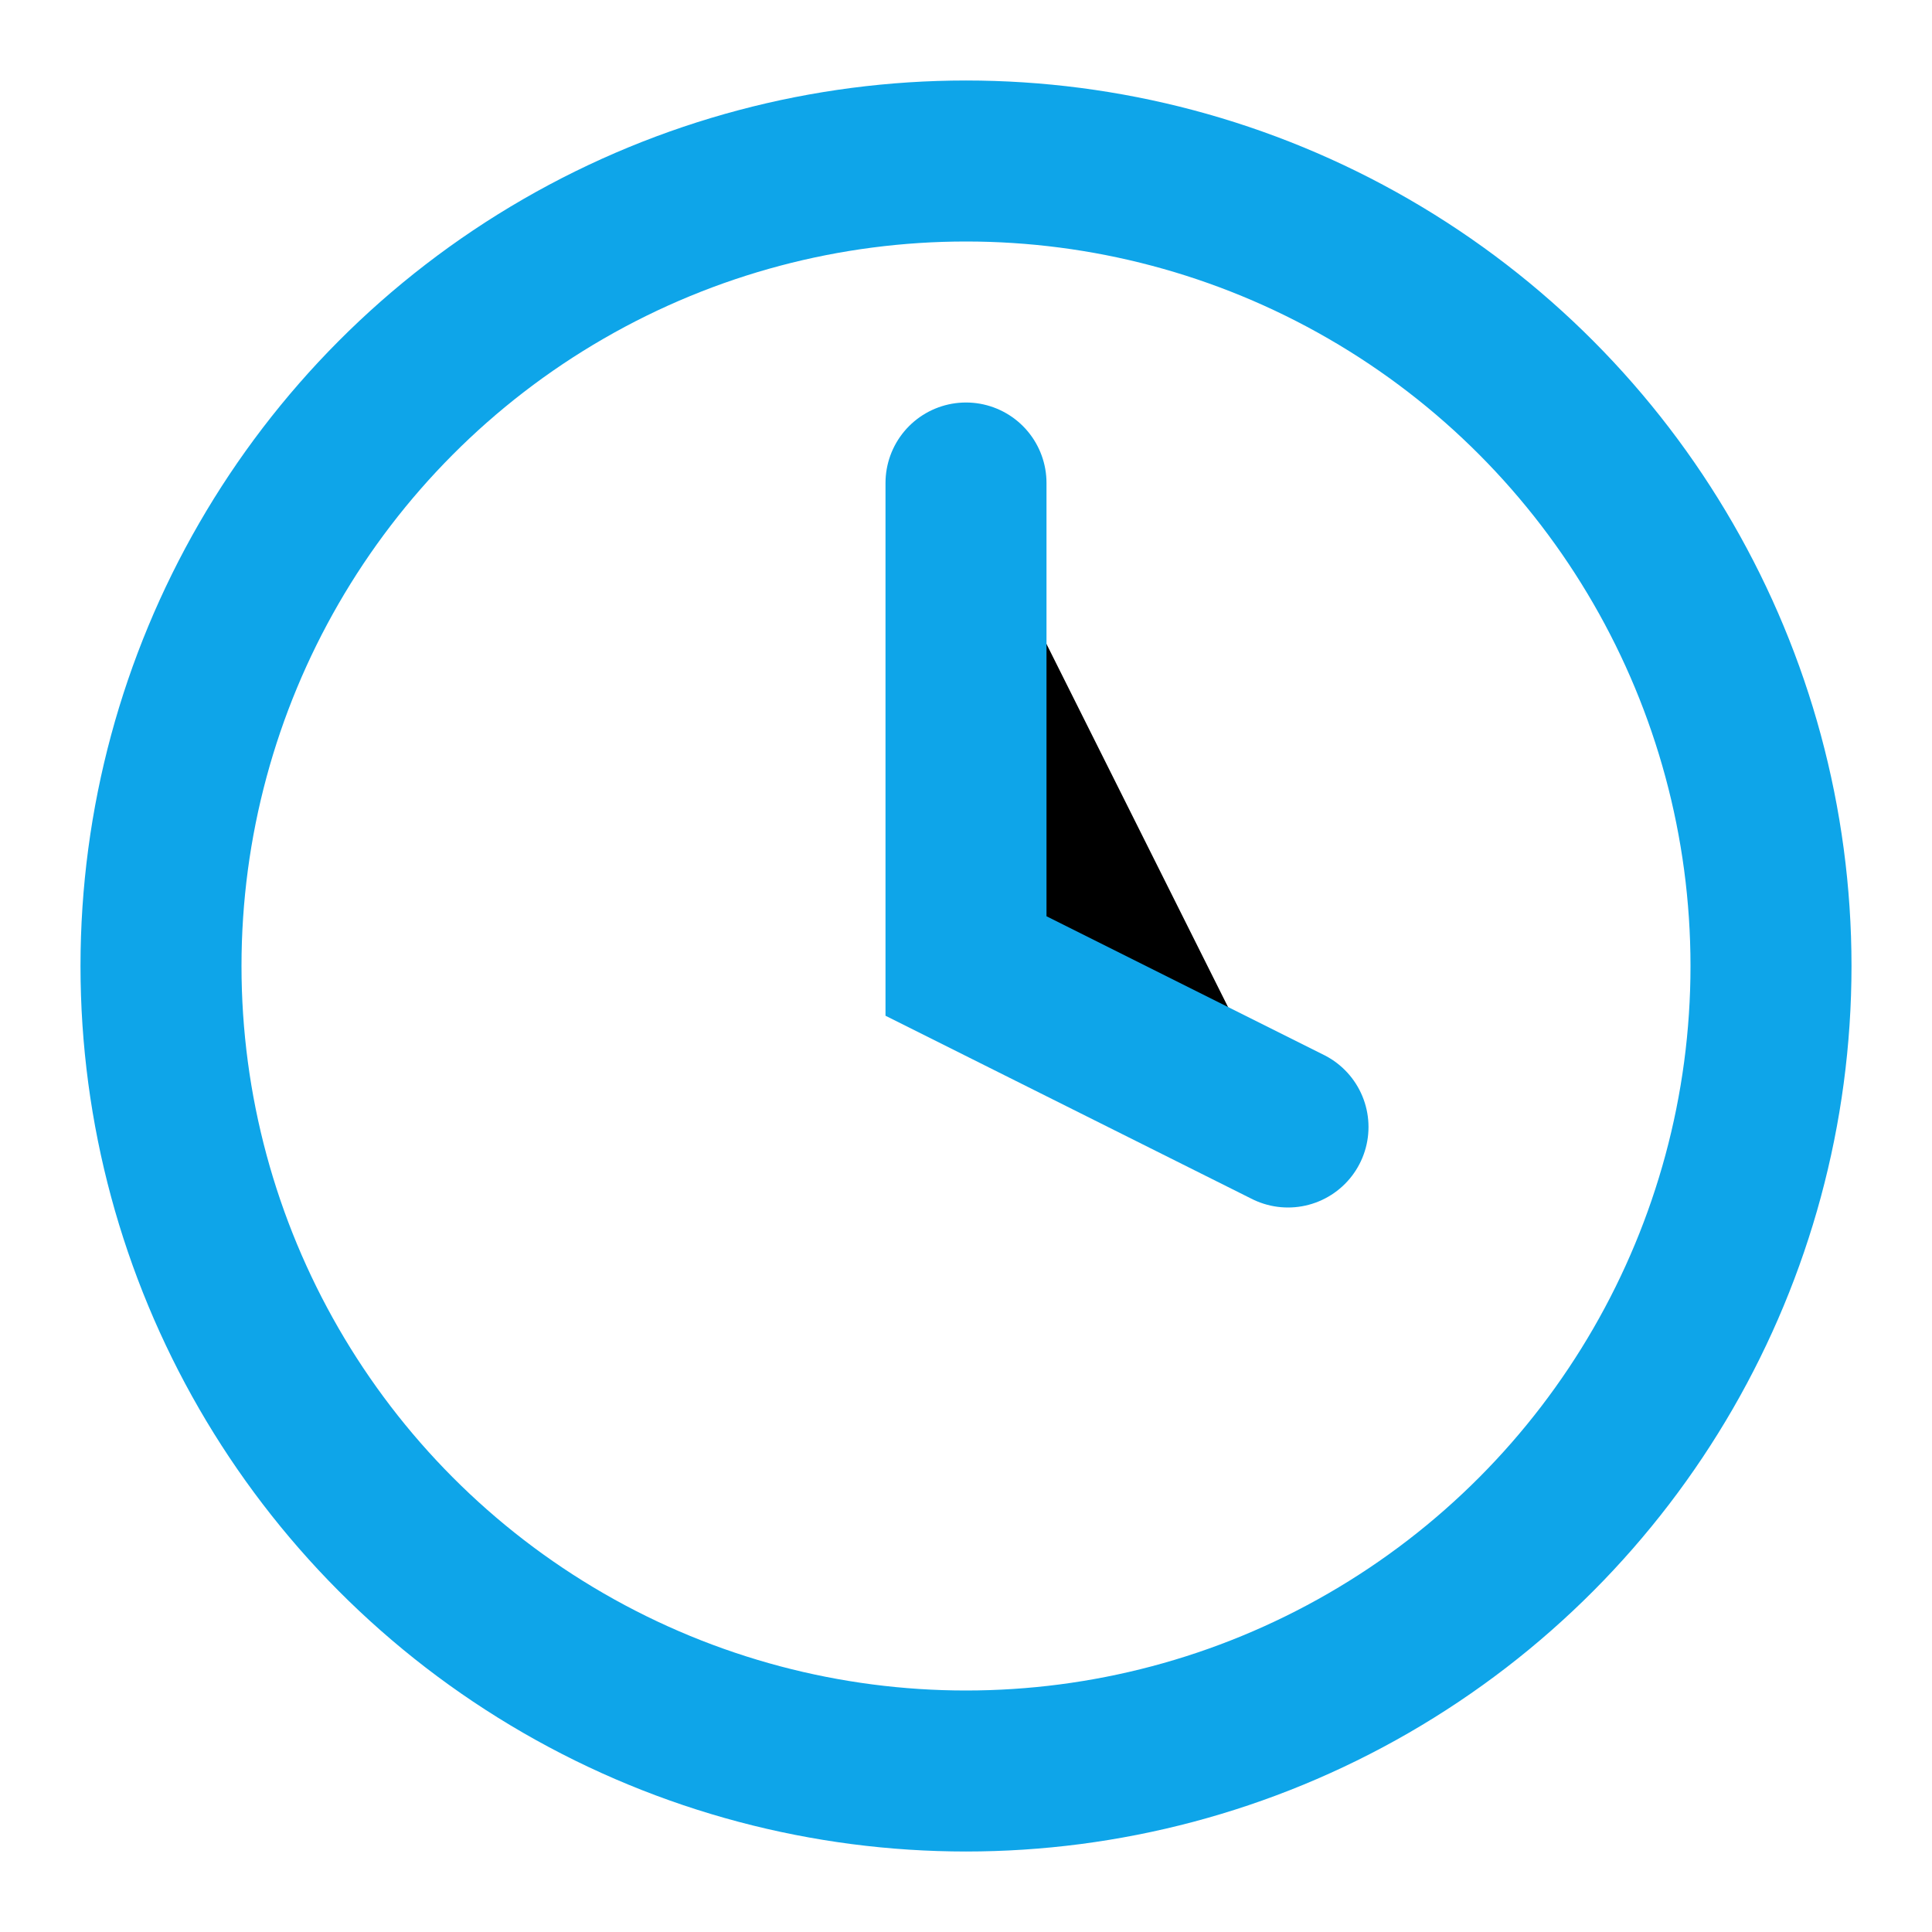 <svg width="24" height="24" viewBox="0 0 24 24" xmlns="http://www.w3.org/2000/svg">
  <circle cx="12" cy="12" r="10" fill="none" stroke="#0EA5E9" stroke-width="2"/>
  <path d="M12 6v6l4 2" stroke="#0EA5E9" stroke-width="2" stroke-linecap="round"/>
  <animateTransform attributeName="transform" attributeType="XML" type="rotate" from="0 12 12" to="360 12 12" dur="2s" repeatCount="indefinite"/>
</svg>